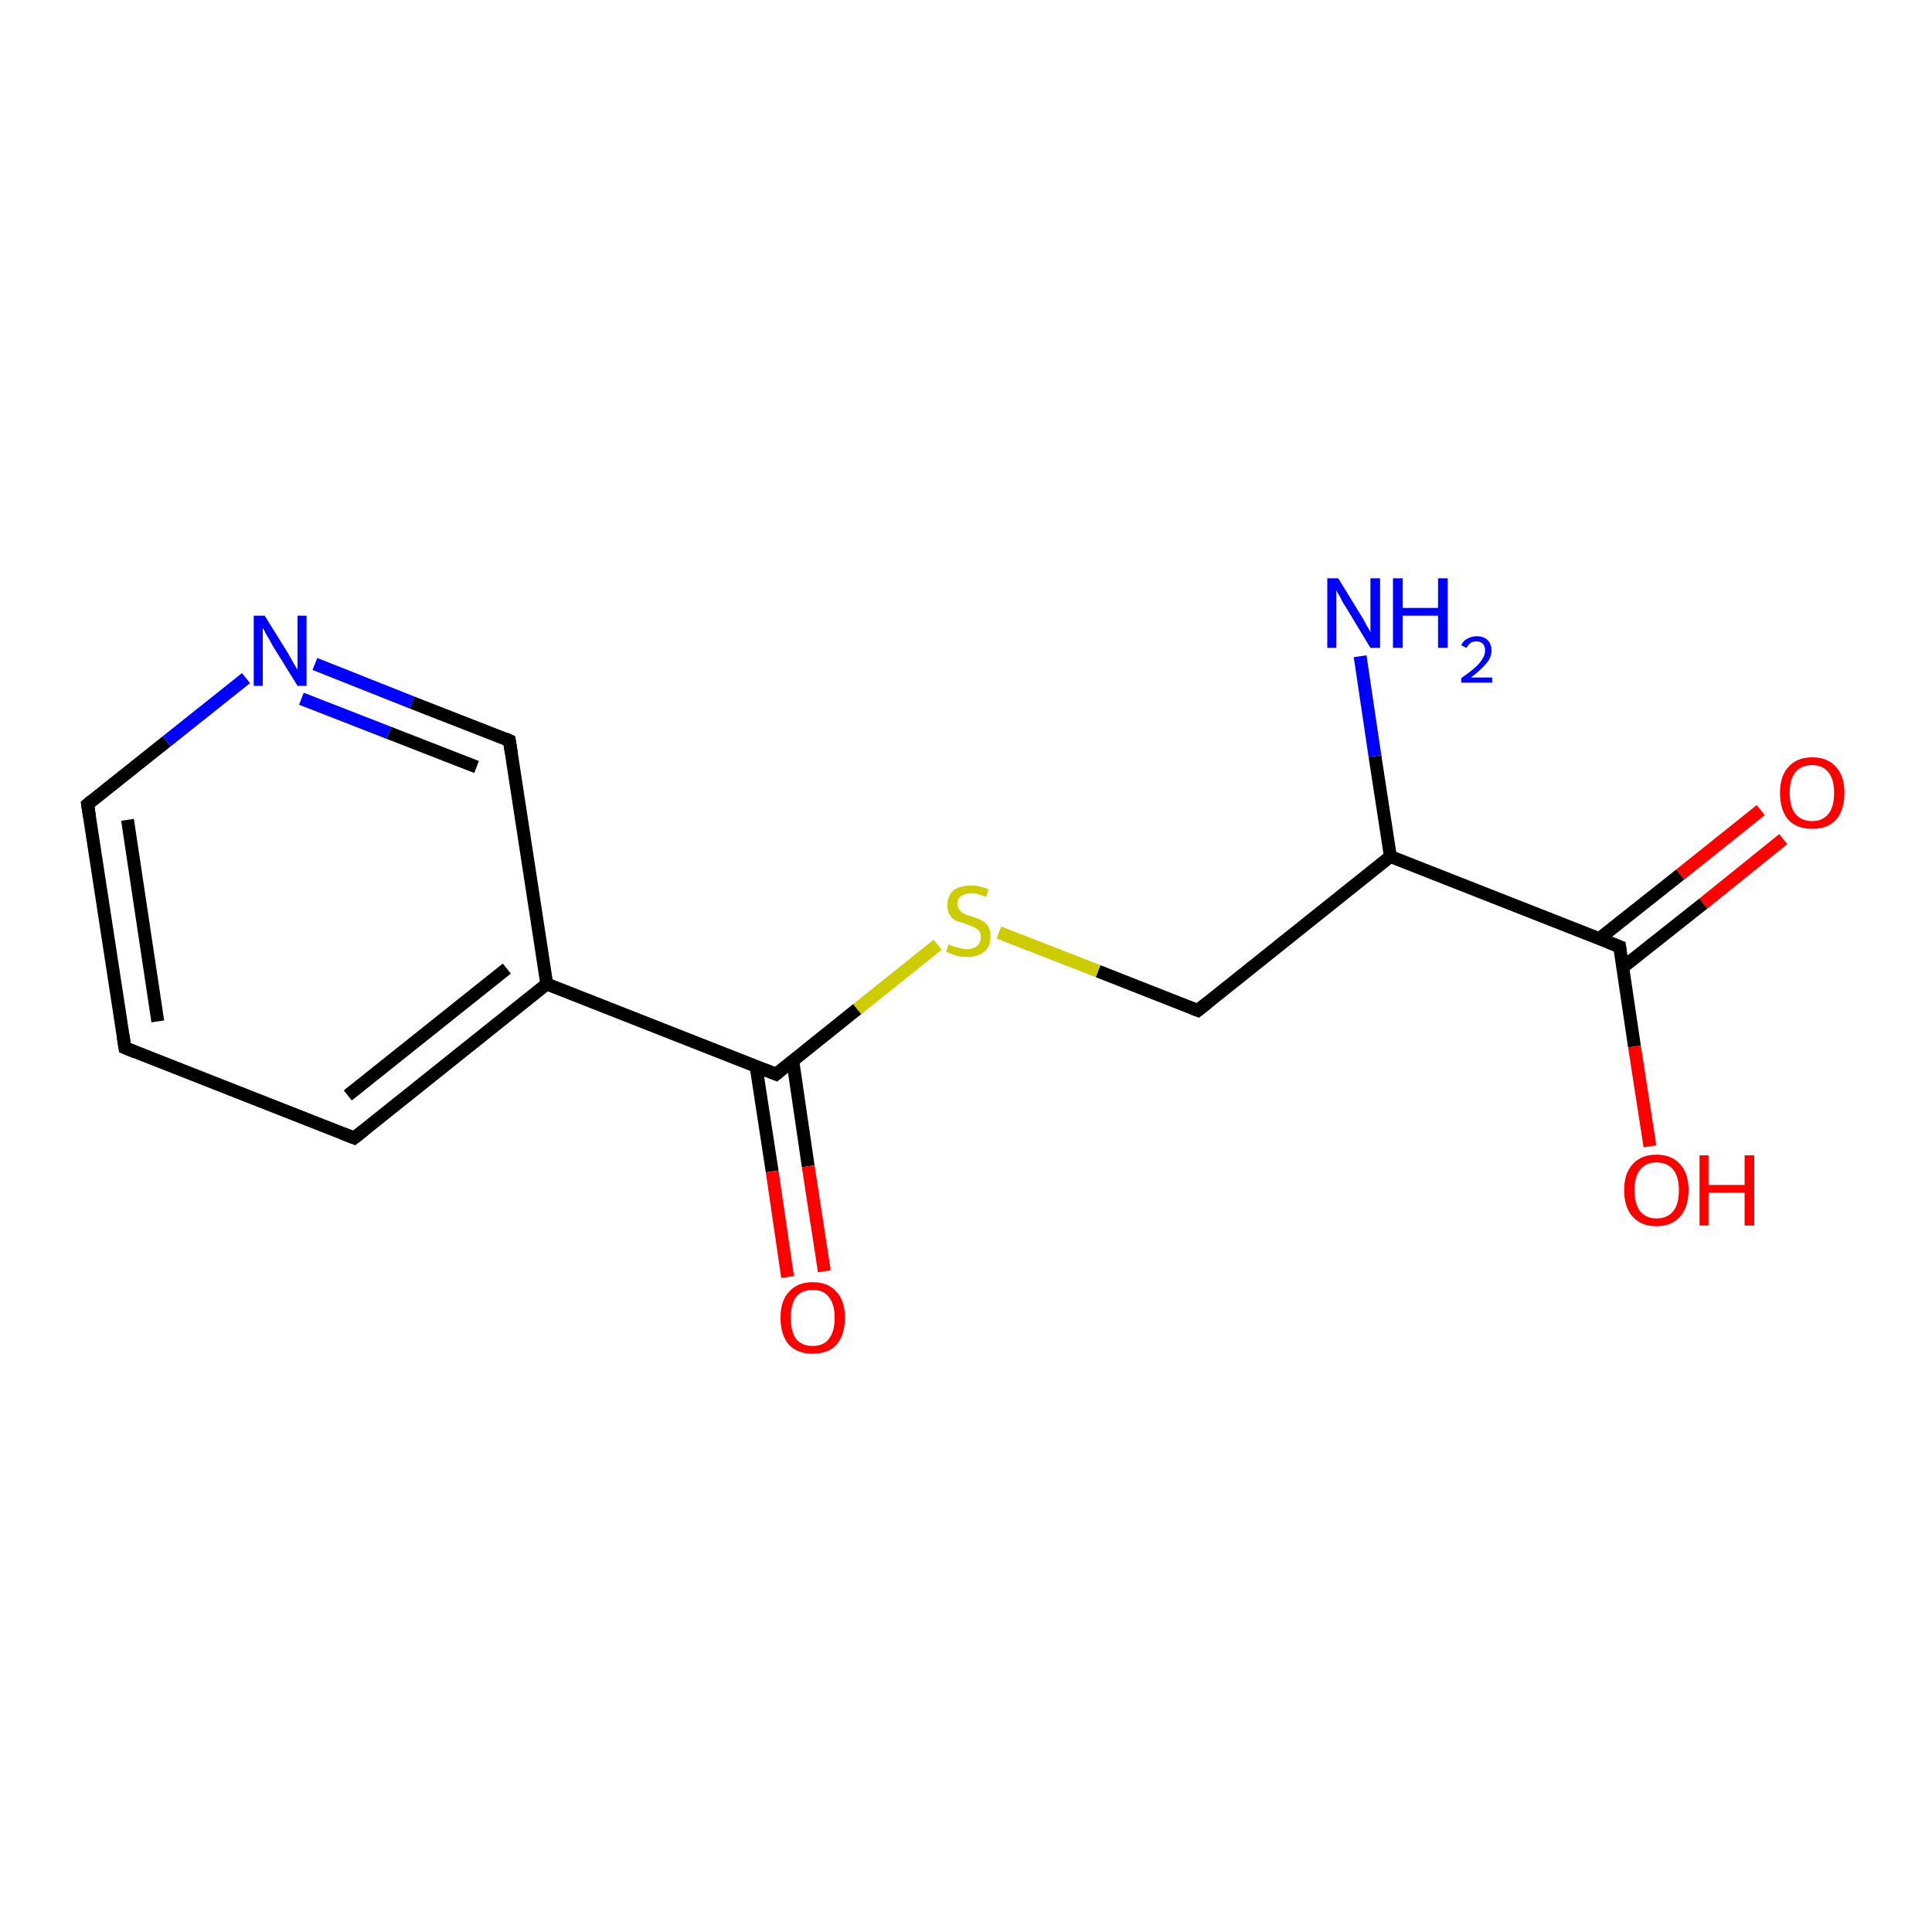 <?xml version='1.0' encoding='iso-8859-1'?>
<svg version='1.1' baseProfile='full'
              xmlns='http://www.w3.org/2000/svg'
                      xmlns:rdkit='http://www.rdkit.org/xml'
                      xmlns:xlink='http://www.w3.org/1999/xlink'
                  xml:space='preserve'
width='300px' height='300px' viewBox='0 0 300 300'>
<!-- END OF HEADER -->
<rect style='opacity:1.0;fill:#FFFFFF;stroke:none' width='300.0' height='300.0' x='0.0' y='0.0'> </rect>
<path class='bond-0 atom-0 atom-1' d='M 276.9,130.3 L 264.5,140.3' style='fill:none;fill-rule:evenodd;stroke:#FF0000;stroke-width:2.0px;stroke-linecap:butt;stroke-linejoin:miter;stroke-opacity:1' />
<path class='bond-0 atom-0 atom-1' d='M 264.5,140.3 L 252.0,150.2' style='fill:none;fill-rule:evenodd;stroke:#000000;stroke-width:2.0px;stroke-linecap:butt;stroke-linejoin:miter;stroke-opacity:1' />
<path class='bond-0 atom-0 atom-1' d='M 273.4,125.8 L 260.9,135.8' style='fill:none;fill-rule:evenodd;stroke:#FF0000;stroke-width:2.0px;stroke-linecap:butt;stroke-linejoin:miter;stroke-opacity:1' />
<path class='bond-0 atom-0 atom-1' d='M 260.9,135.8 L 248.4,145.7' style='fill:none;fill-rule:evenodd;stroke:#000000;stroke-width:2.0px;stroke-linecap:butt;stroke-linejoin:miter;stroke-opacity:1' />
<path class='bond-1 atom-1 atom-2' d='M 251.5,147.0 L 253.8,162.5' style='fill:none;fill-rule:evenodd;stroke:#000000;stroke-width:2.0px;stroke-linecap:butt;stroke-linejoin:miter;stroke-opacity:1' />
<path class='bond-1 atom-1 atom-2' d='M 253.8,162.5 L 256.2,178.0' style='fill:none;fill-rule:evenodd;stroke:#FF0000;stroke-width:2.0px;stroke-linecap:butt;stroke-linejoin:miter;stroke-opacity:1' />
<path class='bond-2 atom-1 atom-3' d='M 251.5,147.0 L 215.9,133.0' style='fill:none;fill-rule:evenodd;stroke:#000000;stroke-width:2.0px;stroke-linecap:butt;stroke-linejoin:miter;stroke-opacity:1' />
<path class='bond-3 atom-3 atom-4' d='M 215.9,133.0 L 213.5,117.4' style='fill:none;fill-rule:evenodd;stroke:#000000;stroke-width:2.0px;stroke-linecap:butt;stroke-linejoin:miter;stroke-opacity:1' />
<path class='bond-3 atom-3 atom-4' d='M 213.5,117.4 L 211.2,101.9' style='fill:none;fill-rule:evenodd;stroke:#0000FF;stroke-width:2.0px;stroke-linecap:butt;stroke-linejoin:miter;stroke-opacity:1' />
<path class='bond-4 atom-3 atom-5' d='M 215.9,133.0 L 186.0,156.9' style='fill:none;fill-rule:evenodd;stroke:#000000;stroke-width:2.0px;stroke-linecap:butt;stroke-linejoin:miter;stroke-opacity:1' />
<path class='bond-5 atom-5 atom-6' d='M 186.0,156.9 L 170.5,150.8' style='fill:none;fill-rule:evenodd;stroke:#000000;stroke-width:2.0px;stroke-linecap:butt;stroke-linejoin:miter;stroke-opacity:1' />
<path class='bond-5 atom-5 atom-6' d='M 170.5,150.8 L 155.1,144.8' style='fill:none;fill-rule:evenodd;stroke:#CCCC00;stroke-width:2.0px;stroke-linecap:butt;stroke-linejoin:miter;stroke-opacity:1' />
<path class='bond-6 atom-6 atom-7' d='M 145.6,146.7 L 133.1,156.7' style='fill:none;fill-rule:evenodd;stroke:#CCCC00;stroke-width:2.0px;stroke-linecap:butt;stroke-linejoin:miter;stroke-opacity:1' />
<path class='bond-6 atom-6 atom-7' d='M 133.1,156.7 L 120.5,166.8' style='fill:none;fill-rule:evenodd;stroke:#000000;stroke-width:2.0px;stroke-linecap:butt;stroke-linejoin:miter;stroke-opacity:1' />
<path class='bond-7 atom-7 atom-8' d='M 117.4,165.6 L 119.9,181.9' style='fill:none;fill-rule:evenodd;stroke:#000000;stroke-width:2.0px;stroke-linecap:butt;stroke-linejoin:miter;stroke-opacity:1' />
<path class='bond-7 atom-7 atom-8' d='M 119.9,181.9 L 122.3,198.3' style='fill:none;fill-rule:evenodd;stroke:#FF0000;stroke-width:2.0px;stroke-linecap:butt;stroke-linejoin:miter;stroke-opacity:1' />
<path class='bond-7 atom-7 atom-8' d='M 123.1,164.7 L 125.5,181.1' style='fill:none;fill-rule:evenodd;stroke:#000000;stroke-width:2.0px;stroke-linecap:butt;stroke-linejoin:miter;stroke-opacity:1' />
<path class='bond-7 atom-7 atom-8' d='M 125.5,181.1 L 128.0,197.4' style='fill:none;fill-rule:evenodd;stroke:#FF0000;stroke-width:2.0px;stroke-linecap:butt;stroke-linejoin:miter;stroke-opacity:1' />
<path class='bond-8 atom-7 atom-9' d='M 120.5,166.8 L 84.9,152.8' style='fill:none;fill-rule:evenodd;stroke:#000000;stroke-width:2.0px;stroke-linecap:butt;stroke-linejoin:miter;stroke-opacity:1' />
<path class='bond-9 atom-9 atom-10' d='M 84.9,152.8 L 55.0,176.7' style='fill:none;fill-rule:evenodd;stroke:#000000;stroke-width:2.0px;stroke-linecap:butt;stroke-linejoin:miter;stroke-opacity:1' />
<path class='bond-9 atom-9 atom-10' d='M 78.7,150.4 L 54.0,170.1' style='fill:none;fill-rule:evenodd;stroke:#000000;stroke-width:2.0px;stroke-linecap:butt;stroke-linejoin:miter;stroke-opacity:1' />
<path class='bond-10 atom-10 atom-11' d='M 55.0,176.7 L 19.4,162.7' style='fill:none;fill-rule:evenodd;stroke:#000000;stroke-width:2.0px;stroke-linecap:butt;stroke-linejoin:miter;stroke-opacity:1' />
<path class='bond-11 atom-11 atom-12' d='M 19.4,162.7 L 13.6,124.9' style='fill:none;fill-rule:evenodd;stroke:#000000;stroke-width:2.0px;stroke-linecap:butt;stroke-linejoin:miter;stroke-opacity:1' />
<path class='bond-11 atom-11 atom-12' d='M 24.5,158.6 L 19.8,127.3' style='fill:none;fill-rule:evenodd;stroke:#000000;stroke-width:2.0px;stroke-linecap:butt;stroke-linejoin:miter;stroke-opacity:1' />
<path class='bond-12 atom-12 atom-13' d='M 13.6,124.9 L 25.9,115.1' style='fill:none;fill-rule:evenodd;stroke:#000000;stroke-width:2.0px;stroke-linecap:butt;stroke-linejoin:miter;stroke-opacity:1' />
<path class='bond-12 atom-12 atom-13' d='M 25.9,115.1 L 38.2,105.3' style='fill:none;fill-rule:evenodd;stroke:#0000FF;stroke-width:2.0px;stroke-linecap:butt;stroke-linejoin:miter;stroke-opacity:1' />
<path class='bond-13 atom-13 atom-14' d='M 48.9,103.1 L 64.0,109.1' style='fill:none;fill-rule:evenodd;stroke:#0000FF;stroke-width:2.0px;stroke-linecap:butt;stroke-linejoin:miter;stroke-opacity:1' />
<path class='bond-13 atom-13 atom-14' d='M 64.0,109.1 L 79.1,115.0' style='fill:none;fill-rule:evenodd;stroke:#000000;stroke-width:2.0px;stroke-linecap:butt;stroke-linejoin:miter;stroke-opacity:1' />
<path class='bond-13 atom-13 atom-14' d='M 46.8,108.5 L 60.4,113.8' style='fill:none;fill-rule:evenodd;stroke:#0000FF;stroke-width:2.0px;stroke-linecap:butt;stroke-linejoin:miter;stroke-opacity:1' />
<path class='bond-13 atom-13 atom-14' d='M 60.4,113.8 L 74.0,119.1' style='fill:none;fill-rule:evenodd;stroke:#000000;stroke-width:2.0px;stroke-linecap:butt;stroke-linejoin:miter;stroke-opacity:1' />
<path class='bond-14 atom-14 atom-9' d='M 79.1,115.0 L 84.9,152.8' style='fill:none;fill-rule:evenodd;stroke:#000000;stroke-width:2.0px;stroke-linecap:butt;stroke-linejoin:miter;stroke-opacity:1' />
<path d='M 251.6,147.7 L 251.5,147.0 L 249.7,146.3' style='fill:none;stroke:#000000;stroke-width:2.0px;stroke-linecap:butt;stroke-linejoin:miter;stroke-opacity:1;' />
<path d='M 187.5,155.7 L 186.0,156.9 L 185.2,156.6' style='fill:none;stroke:#000000;stroke-width:2.0px;stroke-linecap:butt;stroke-linejoin:miter;stroke-opacity:1;' />
<path d='M 121.1,166.3 L 120.5,166.8 L 118.7,166.1' style='fill:none;stroke:#000000;stroke-width:2.0px;stroke-linecap:butt;stroke-linejoin:miter;stroke-opacity:1;' />
<path d='M 56.5,175.5 L 55.0,176.7 L 53.2,176.0' style='fill:none;stroke:#000000;stroke-width:2.0px;stroke-linecap:butt;stroke-linejoin:miter;stroke-opacity:1;' />
<path d='M 21.1,163.4 L 19.4,162.7 L 19.1,160.8' style='fill:none;stroke:#000000;stroke-width:2.0px;stroke-linecap:butt;stroke-linejoin:miter;stroke-opacity:1;' />
<path d='M 13.9,126.8 L 13.6,124.9 L 14.2,124.4' style='fill:none;stroke:#000000;stroke-width:2.0px;stroke-linecap:butt;stroke-linejoin:miter;stroke-opacity:1;' />
<path d='M 78.4,114.7 L 79.1,115.0 L 79.4,116.9' style='fill:none;stroke:#000000;stroke-width:2.0px;stroke-linecap:butt;stroke-linejoin:miter;stroke-opacity:1;' />
<path class='atom-0' d='M 276.4 123.1
Q 276.4 120.5, 277.7 119.1
Q 279.0 117.6, 281.4 117.6
Q 283.8 117.6, 285.1 119.1
Q 286.4 120.5, 286.4 123.1
Q 286.4 125.8, 285.1 127.3
Q 283.8 128.7, 281.4 128.7
Q 279.0 128.7, 277.7 127.3
Q 276.4 125.8, 276.4 123.1
M 281.4 127.5
Q 283.0 127.5, 283.9 126.4
Q 284.8 125.3, 284.8 123.1
Q 284.8 121.0, 283.9 119.9
Q 283.0 118.8, 281.4 118.8
Q 279.7 118.8, 278.8 119.9
Q 277.9 121.0, 277.9 123.1
Q 277.9 125.3, 278.8 126.4
Q 279.7 127.5, 281.4 127.5
' fill='#FF0000'/>
<path class='atom-2' d='M 252.2 184.8
Q 252.2 182.2, 253.5 180.8
Q 254.8 179.3, 257.2 179.3
Q 259.6 179.3, 260.9 180.8
Q 262.2 182.2, 262.2 184.8
Q 262.2 187.4, 260.9 188.9
Q 259.6 190.4, 257.2 190.4
Q 254.8 190.4, 253.5 188.9
Q 252.2 187.5, 252.2 184.8
M 257.2 189.2
Q 258.9 189.2, 259.8 188.1
Q 260.7 187.0, 260.7 184.8
Q 260.7 182.7, 259.8 181.6
Q 258.9 180.5, 257.2 180.5
Q 255.6 180.5, 254.7 181.6
Q 253.8 182.7, 253.8 184.8
Q 253.8 187.0, 254.7 188.1
Q 255.6 189.2, 257.2 189.2
' fill='#FF0000'/>
<path class='atom-2' d='M 263.9 179.4
L 265.3 179.4
L 265.3 184.0
L 270.9 184.0
L 270.9 179.4
L 272.4 179.4
L 272.4 190.3
L 270.9 190.3
L 270.9 185.2
L 265.3 185.2
L 265.3 190.3
L 263.9 190.3
L 263.9 179.4
' fill='#FF0000'/>
<path class='atom-4' d='M 207.8 89.8
L 211.3 95.5
Q 211.7 96.1, 212.2 97.1
Q 212.8 98.1, 212.8 98.2
L 212.8 89.8
L 214.3 89.8
L 214.3 100.6
L 212.8 100.6
L 209.0 94.3
Q 208.5 93.6, 208.1 92.7
Q 207.6 91.9, 207.5 91.6
L 207.5 100.6
L 206.1 100.6
L 206.1 89.8
L 207.8 89.8
' fill='#0000FF'/>
<path class='atom-4' d='M 216.3 89.8
L 217.8 89.8
L 217.8 94.4
L 223.3 94.4
L 223.3 89.8
L 224.8 89.8
L 224.8 100.6
L 223.3 100.6
L 223.3 95.6
L 217.8 95.6
L 217.8 100.6
L 216.3 100.6
L 216.3 89.8
' fill='#0000FF'/>
<path class='atom-4' d='M 226.9 100.2
Q 227.2 99.5, 227.8 99.2
Q 228.5 98.8, 229.3 98.8
Q 230.4 98.8, 231.0 99.4
Q 231.6 100.0, 231.6 101.0
Q 231.6 102.1, 230.8 103.0
Q 230.0 104.0, 228.4 105.2
L 231.7 105.2
L 231.7 106.0
L 226.9 106.0
L 226.9 105.3
Q 228.2 104.4, 229.0 103.7
Q 229.8 103.0, 230.2 102.3
Q 230.6 101.7, 230.6 101.0
Q 230.6 100.4, 230.3 100.0
Q 229.9 99.6, 229.3 99.6
Q 228.7 99.6, 228.4 99.8
Q 228.0 100.1, 227.7 100.6
L 226.9 100.2
' fill='#0000FF'/>
<path class='atom-6' d='M 147.3 146.6
Q 147.4 146.7, 147.9 146.9
Q 148.4 147.1, 149.0 147.2
Q 149.6 147.4, 150.1 147.4
Q 151.1 147.4, 151.7 146.9
Q 152.3 146.4, 152.3 145.5
Q 152.3 144.9, 152.0 144.5
Q 151.7 144.2, 151.3 144.0
Q 150.8 143.8, 150.1 143.5
Q 149.1 143.2, 148.5 143.0
Q 147.9 142.7, 147.5 142.1
Q 147.1 141.5, 147.1 140.6
Q 147.1 139.2, 148.0 138.3
Q 149.0 137.5, 150.8 137.5
Q 152.1 137.5, 153.5 138.1
L 153.1 139.3
Q 151.8 138.7, 150.9 138.7
Q 149.8 138.7, 149.2 139.2
Q 148.6 139.6, 148.7 140.4
Q 148.7 140.9, 149.0 141.3
Q 149.3 141.7, 149.7 141.9
Q 150.1 142.1, 150.9 142.3
Q 151.8 142.6, 152.4 142.9
Q 153.0 143.2, 153.4 143.8
Q 153.8 144.4, 153.8 145.5
Q 153.8 147.0, 152.8 147.8
Q 151.8 148.6, 150.2 148.6
Q 149.2 148.6, 148.5 148.4
Q 147.8 148.2, 146.9 147.8
L 147.3 146.6
' fill='#CCCC00'/>
<path class='atom-8' d='M 121.2 204.6
Q 121.2 202.0, 122.5 200.6
Q 123.8 199.1, 126.2 199.1
Q 128.6 199.1, 129.9 200.6
Q 131.2 202.0, 131.2 204.6
Q 131.2 207.3, 129.9 208.8
Q 128.6 210.2, 126.2 210.2
Q 123.8 210.2, 122.5 208.8
Q 121.2 207.3, 121.2 204.6
M 126.2 209.0
Q 127.9 209.0, 128.7 207.9
Q 129.6 206.8, 129.6 204.6
Q 129.6 202.5, 128.7 201.4
Q 127.9 200.3, 126.2 200.3
Q 124.5 200.3, 123.6 201.4
Q 122.8 202.5, 122.8 204.6
Q 122.8 206.8, 123.6 207.9
Q 124.5 209.0, 126.2 209.0
' fill='#FF0000'/>
<path class='atom-13' d='M 41.1 95.6
L 44.7 101.4
Q 45.0 101.9, 45.6 103.0
Q 46.2 104.0, 46.2 104.0
L 46.2 95.6
L 47.6 95.6
L 47.6 106.5
L 46.2 106.5
L 42.3 100.2
Q 41.9 99.4, 41.4 98.6
Q 41.0 97.8, 40.8 97.5
L 40.8 106.5
L 39.4 106.5
L 39.4 95.6
L 41.1 95.6
' fill='#0000FF'/>
</svg>
